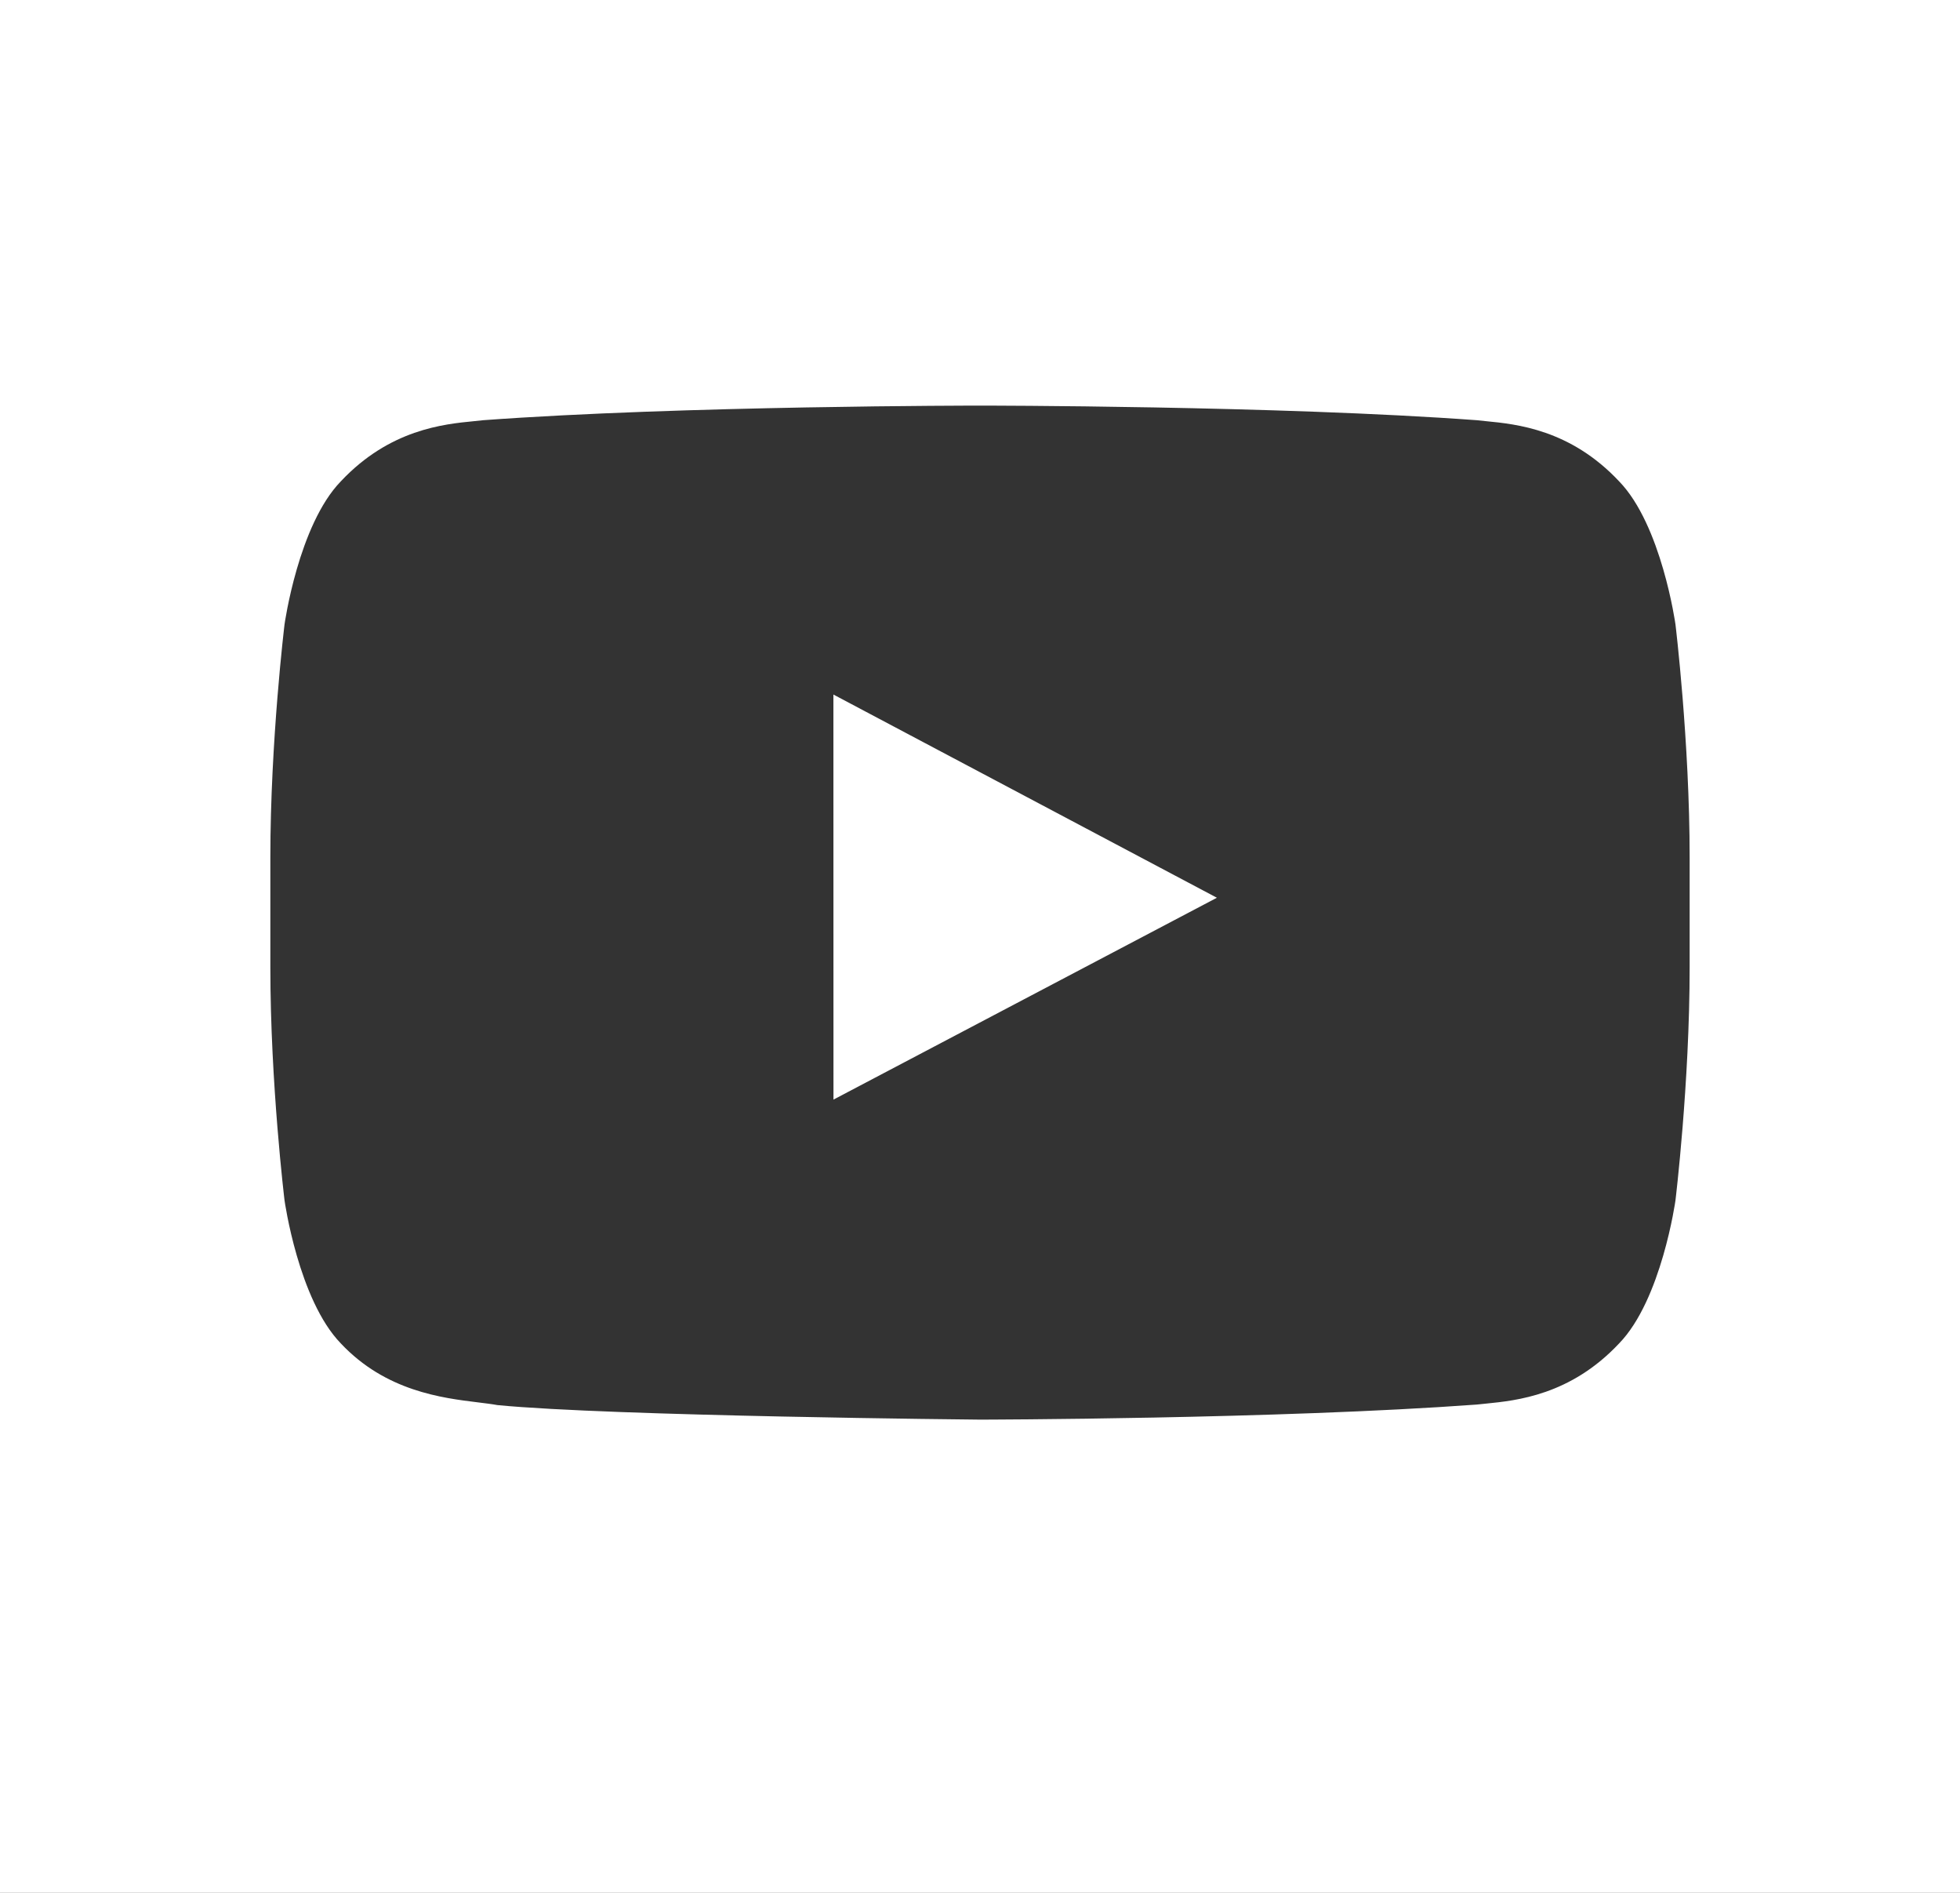 <svg width="29" height="28" viewBox="0 0 29 28" fill="none" xmlns="http://www.w3.org/2000/svg">
<rect x="0" y="0" width="29" height="28" fill="#333333" stroke="none"/>
<path fill-rule="evenodd" clip-rule="evenodd" d="M29 0H0V28H29V0ZM12.331 10.274L12.332 16.266L18.005 13.28L12.331 10.274ZM23.955 7.119C24.585 7.766 24.79 9.236 24.79 9.236C24.79 9.236 25 10.962 25 12.687V14.305C25 16.032 24.79 17.757 24.79 17.757C24.79 17.757 24.585 19.227 23.955 19.874C23.236 20.639 22.438 20.718 21.987 20.763C21.937 20.768 21.892 20.773 21.851 20.777C18.913 20.993 14.5 21 14.5 21C14.5 21 9.04 20.949 7.36 20.785C7.28 20.77 7.184 20.759 7.074 20.745C6.542 20.68 5.707 20.579 5.044 19.874C4.415 19.227 4.21 17.757 4.21 17.757C4.21 17.757 4 16.032 4 14.305V12.687C4 10.962 4.21 9.236 4.21 9.236C4.21 9.236 4.415 7.766 5.044 7.119C5.765 6.352 6.564 6.274 7.015 6.23C7.064 6.225 7.109 6.221 7.149 6.216C10.087 6 14.495 6 14.495 6H14.505C14.505 6 18.913 6 21.851 6.216C21.892 6.221 21.936 6.225 21.985 6.23C22.436 6.274 23.235 6.352 23.955 7.119Z" fill="white"/>
</svg>
